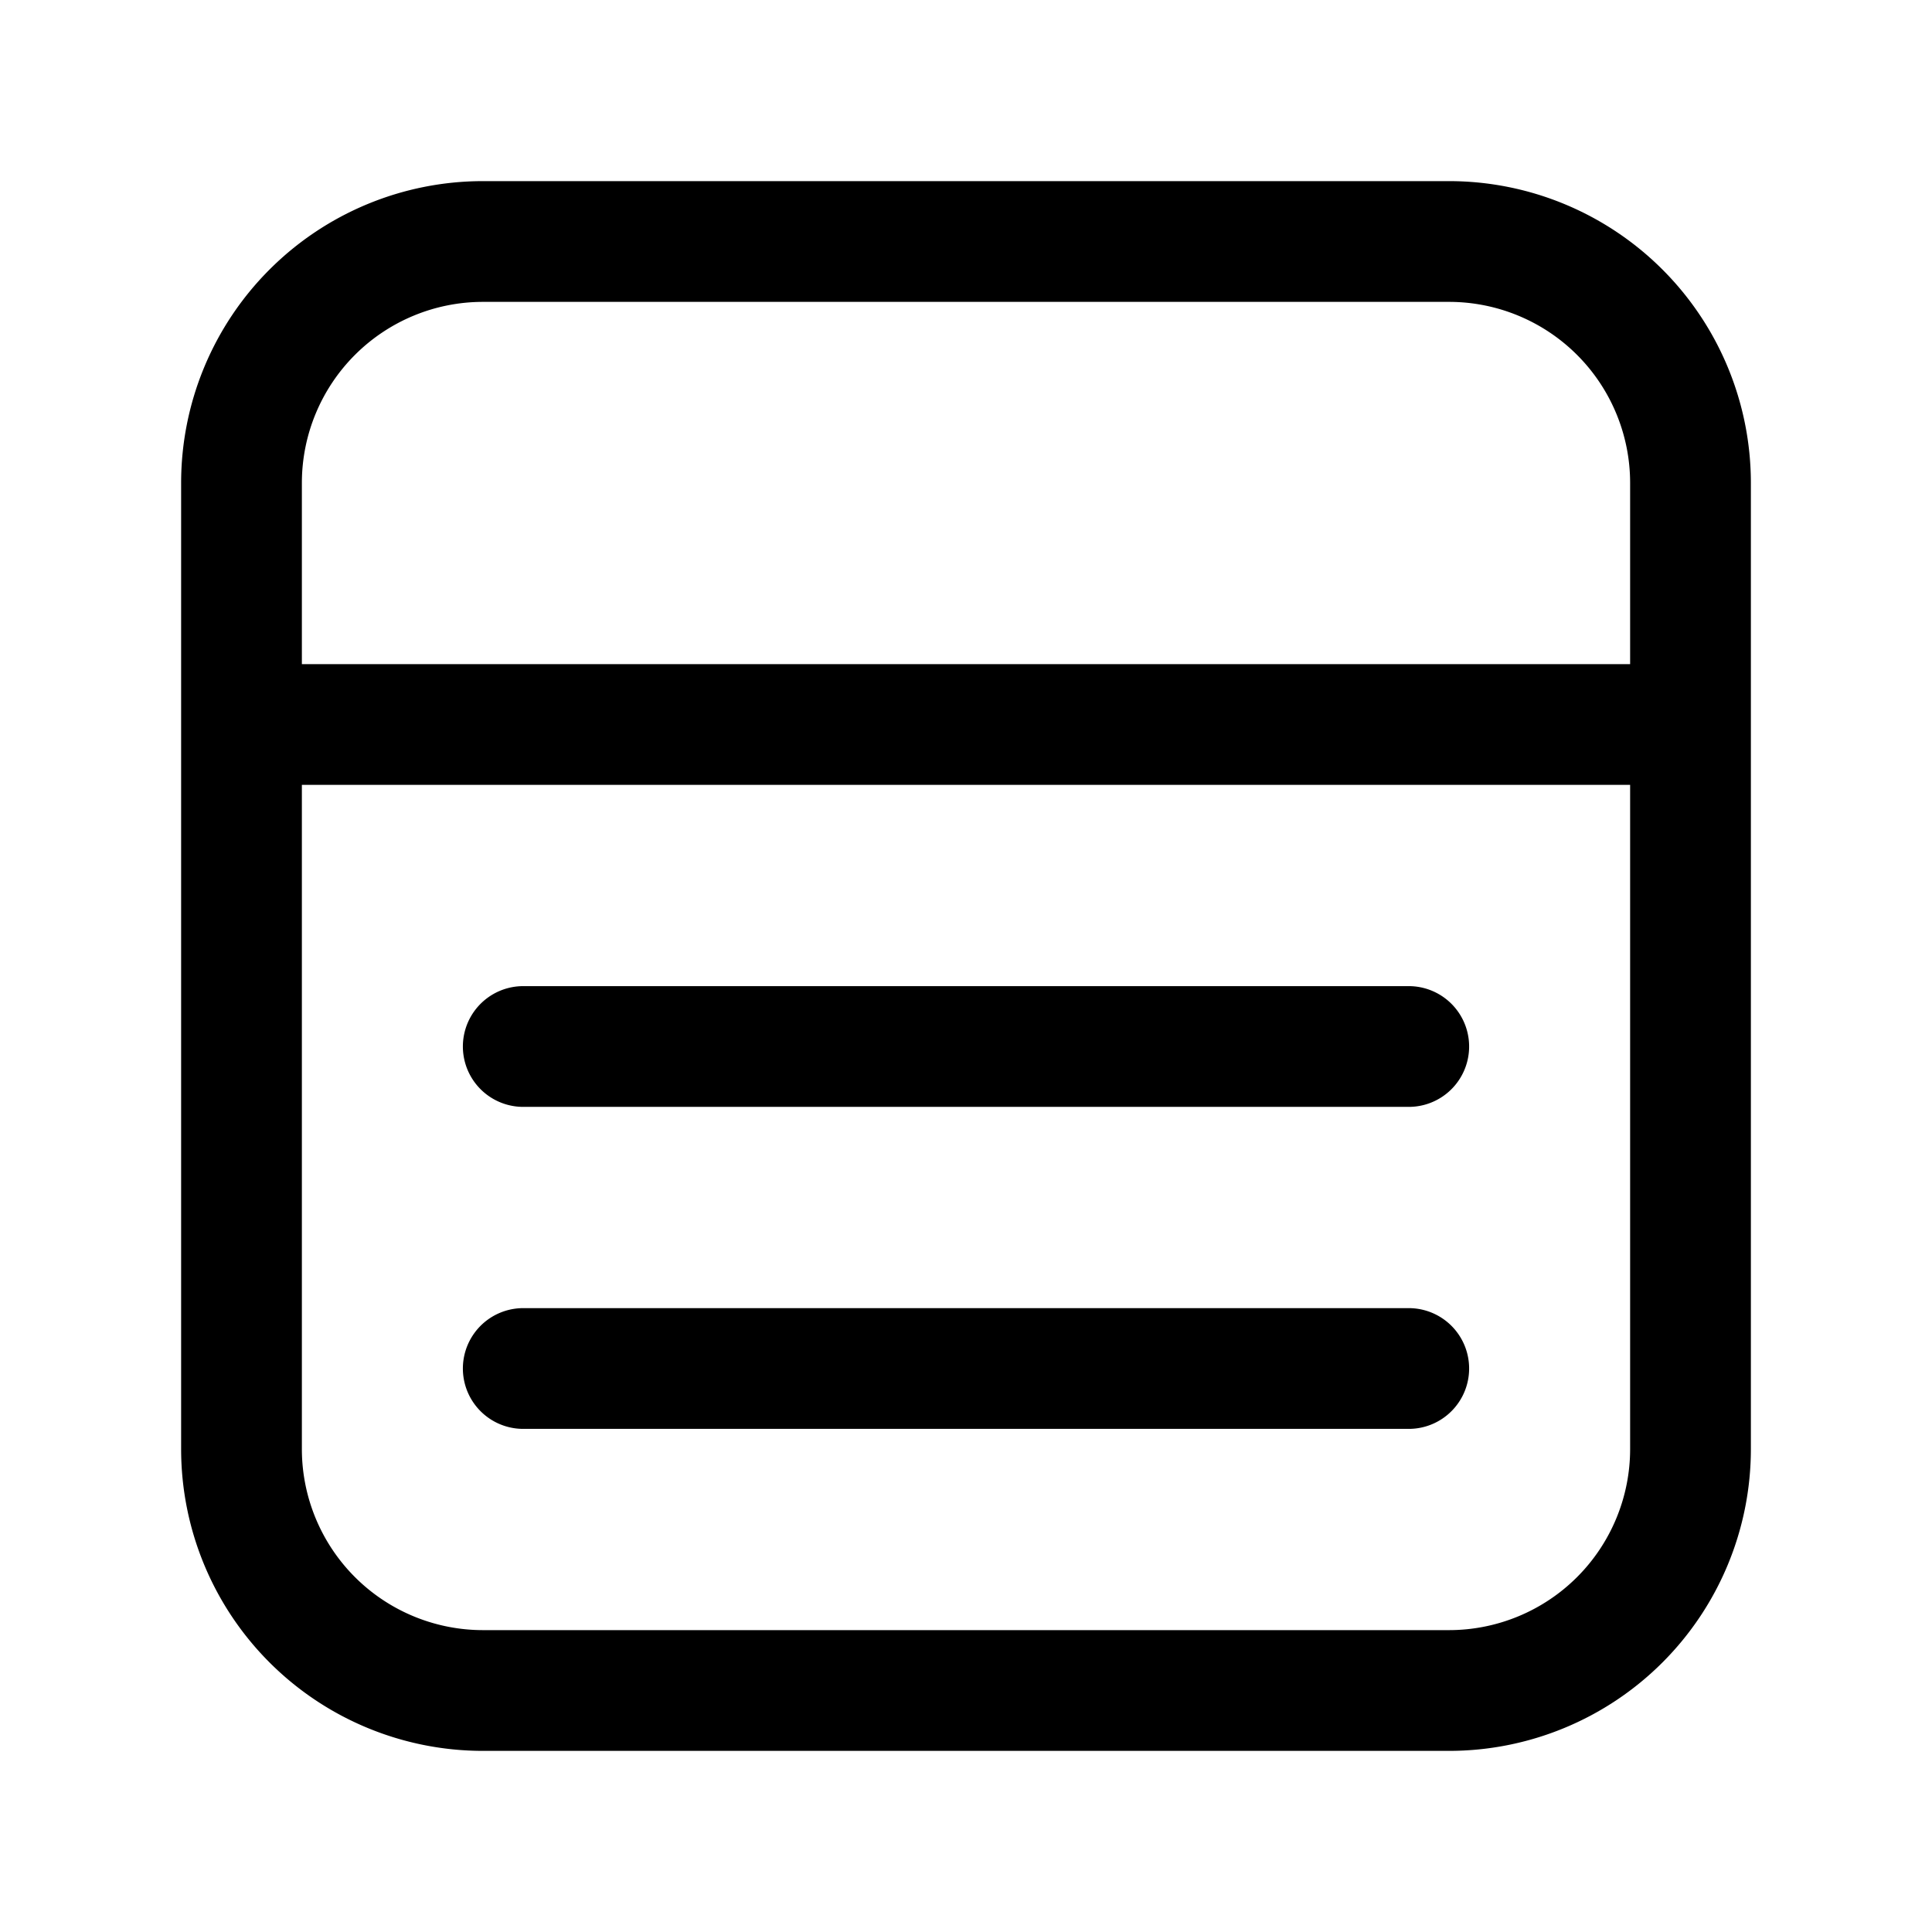 <svg xmlns="http://www.w3.org/2000/svg" fill="none" viewBox="0 0 24 24" stroke-width="1.5" stroke="currentColor" aria-hidden="true" data-slot="icon">
  <path stroke-linecap="round" stroke-linejoin="round" d="M21 6v12a3 3 0 0 1-3 3H6a3 3 0 0 1-3-3V6m18 0a3 3 0 0 0-3-3H6a3 3 0 0 0-3 3m18 0v3H3V6m3.5 7h11m-11 4h11"/>
</svg>
